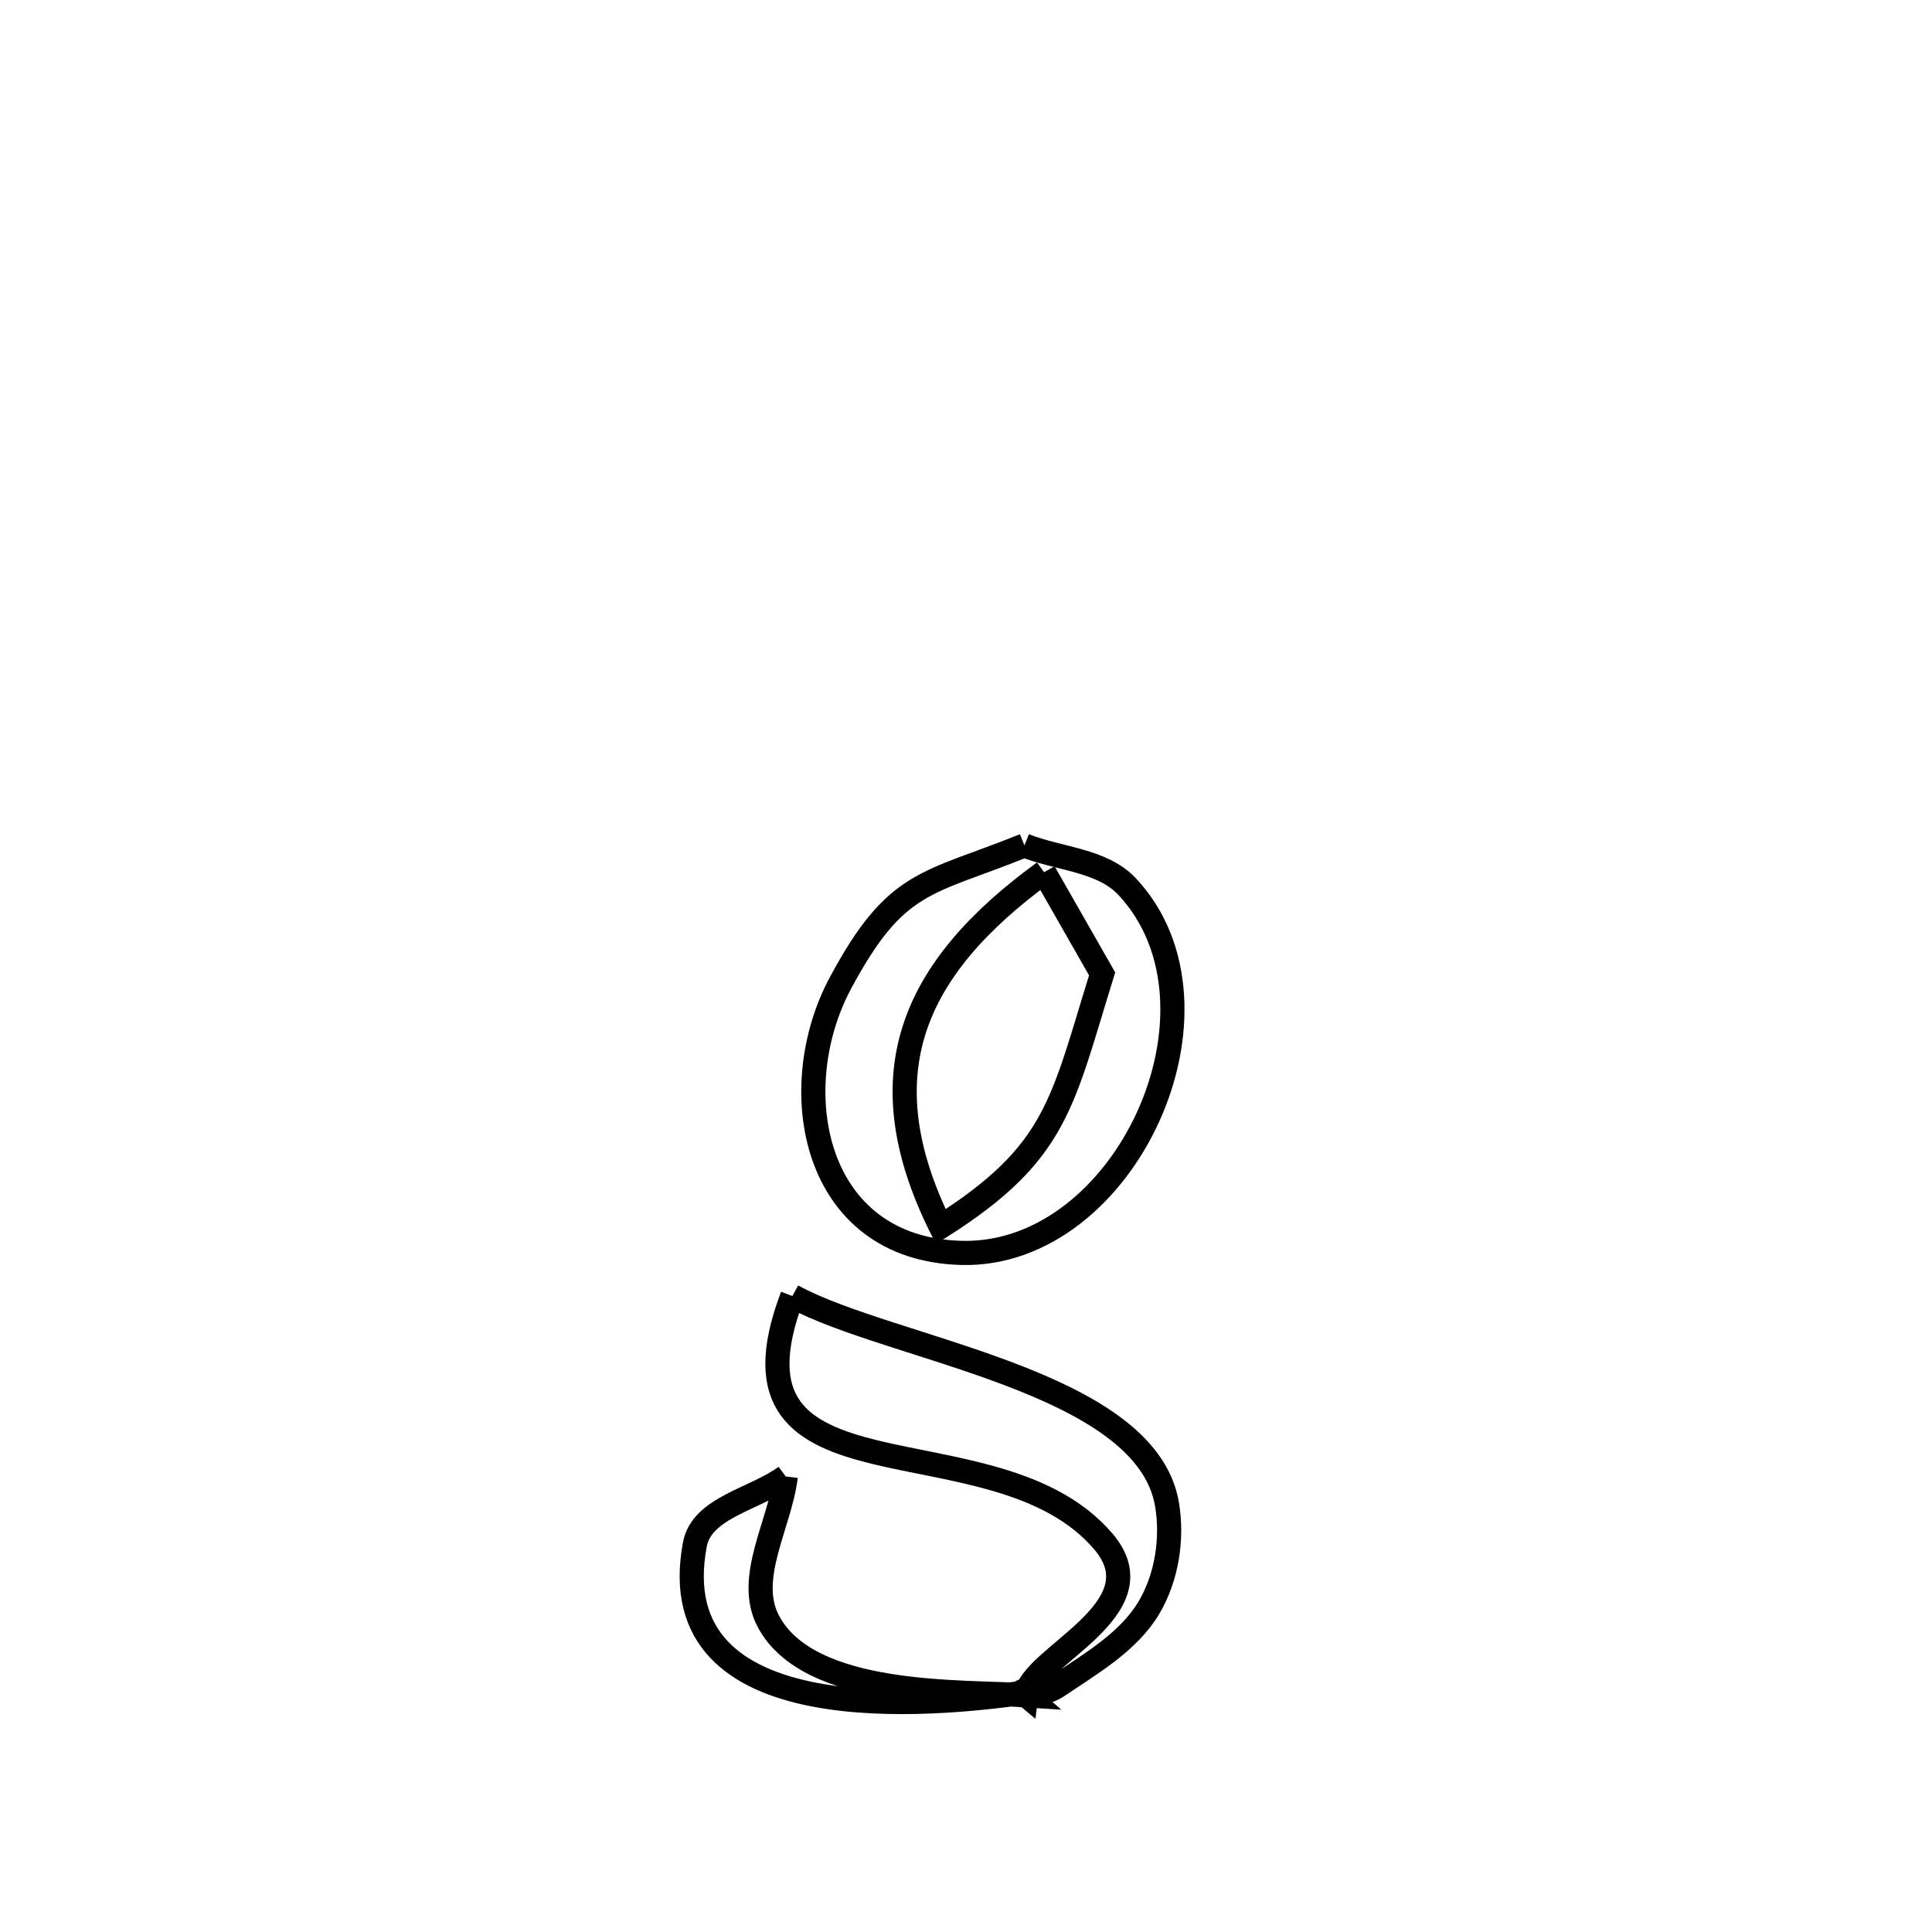 <svg xmlns="http://www.w3.org/2000/svg" viewBox="0.0 0.0 24.0 24.0" height="200px" width="200px"><path fill="none" stroke="black" stroke-width=".3" stroke-opacity="1.0"  filling="0" d="M12.726 10.502 L12.726 10.502 C13.152 10.673 13.69 10.68 14.003 11.015 C15.404 12.517 13.981 15.616 11.945 15.564 C10.091 15.517 9.735 13.526 10.441 12.21 C11.134 10.917 11.512 10.992 12.726 10.502 L12.726 10.502"></path>
<path fill="none" stroke="black" stroke-width=".3" stroke-opacity="1.0"  filling="0" d="M12.97 10.835 L12.97 10.835 C13.21 11.256 13.45 11.677 13.691 12.098 L13.691 12.098 C13.19 13.708 13.136 14.318 11.686 15.238 L11.686 15.238 C10.751 13.348 11.328 12.031 12.97 10.835 L12.97 10.835"></path>
<path fill="none" stroke="black" stroke-width=".3" stroke-opacity="1.0"  filling="0" d="M9.843 16.1 L9.843 16.1 C11.058 16.767 14.238 17.146 14.497 18.688 C14.569 19.118 14.494 19.601 14.27 19.975 C14.016 20.398 13.555 20.663 13.147 20.939 C12.836 21.149 12.581 20.921 12.746 21.059 L12.746 21.059 C12.802 20.58 14.425 19.996 13.708 19.151 C12.349 17.551 8.812 18.81 9.843 16.1 L9.843 16.1"></path>
<path fill="none" stroke="black" stroke-width=".3" stroke-opacity="1.0"  filling="0" d="M9.761 18.341 L9.761 18.341 C9.688 18.939 9.264 19.601 9.542 20.135 C10.046 21.102 11.955 21.007 12.746 21.059 L12.71 21.028 C11.637 21.179 8.188 21.547 8.632 19.185 C8.719 18.723 9.384 18.623 9.761 18.341 L9.761 18.341"></path></svg>